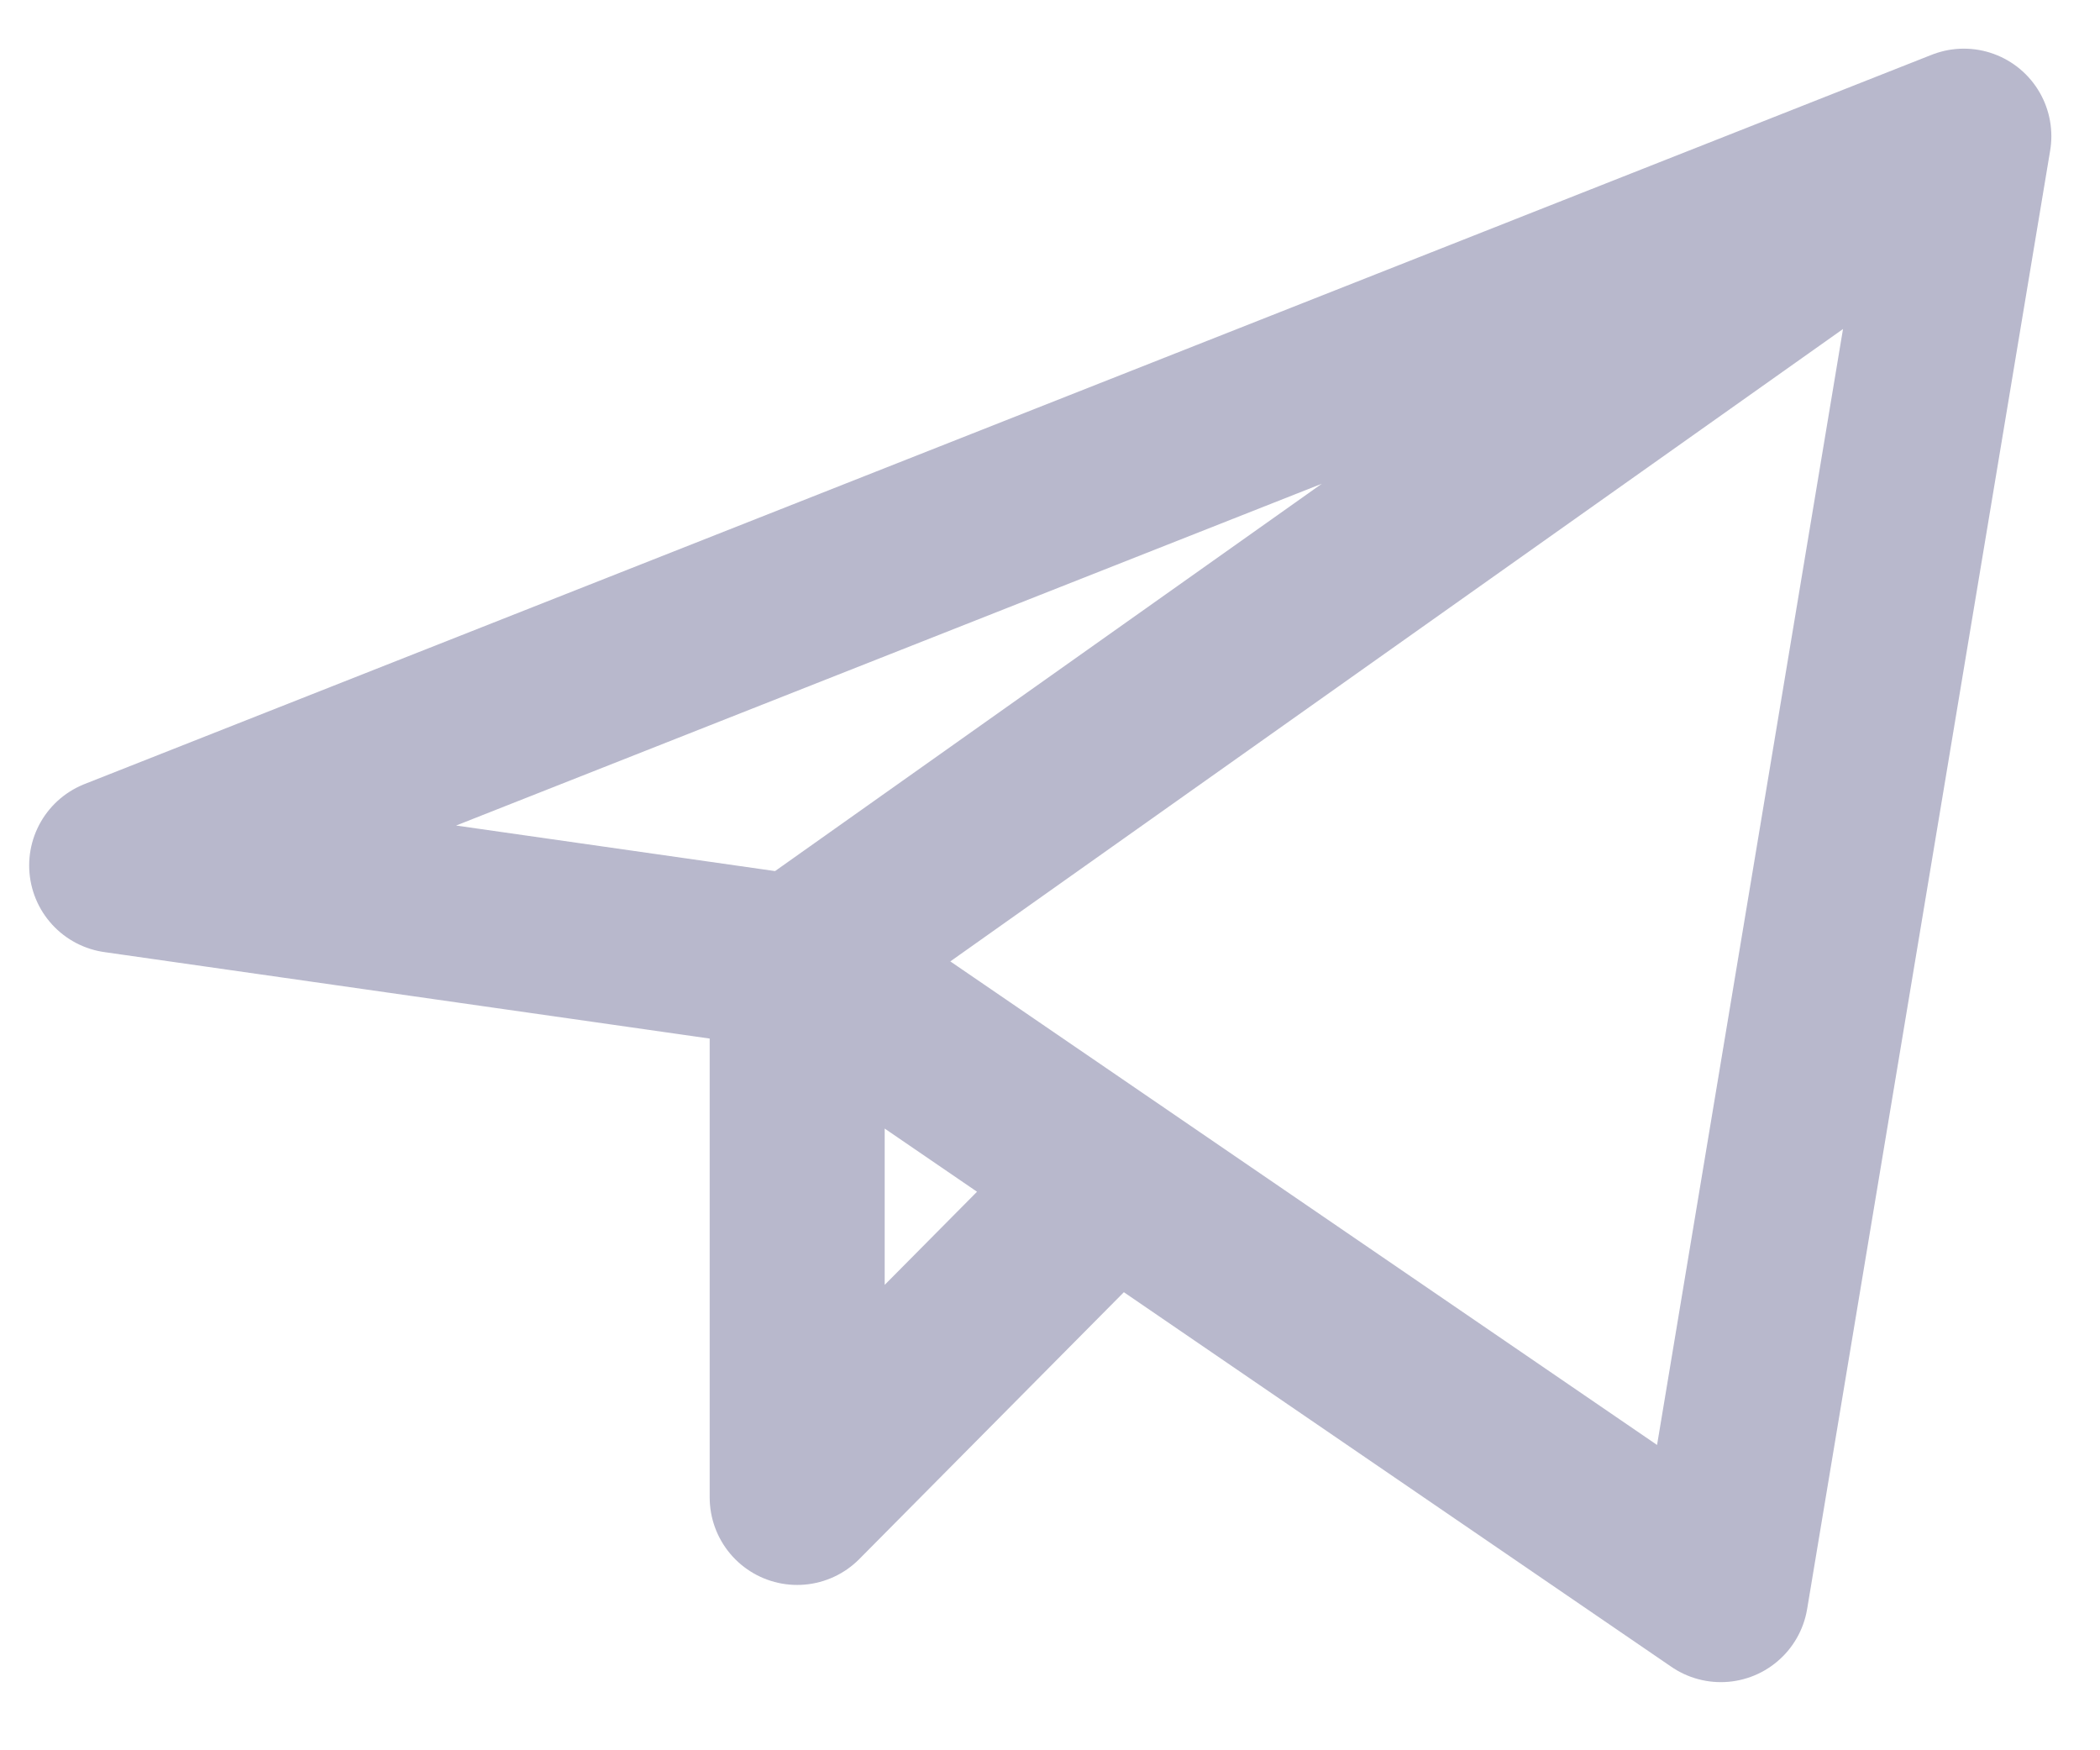 <svg width="18" height="15" viewBox="0 0 18 15" fill="none" xmlns="http://www.w3.org/2000/svg">
<path d="M16.833 1.167L1 7.417L6.833 8.25M16.833 1.167L14.75 13.666L6.833 8.25M16.833 1.167L6.833 8.25M6.833 8.25V12.833L9.541 10.102" stroke="#B8B8CC" stroke-width="1.5" stroke-linecap="round" stroke-linejoin="round"/>
</svg>
